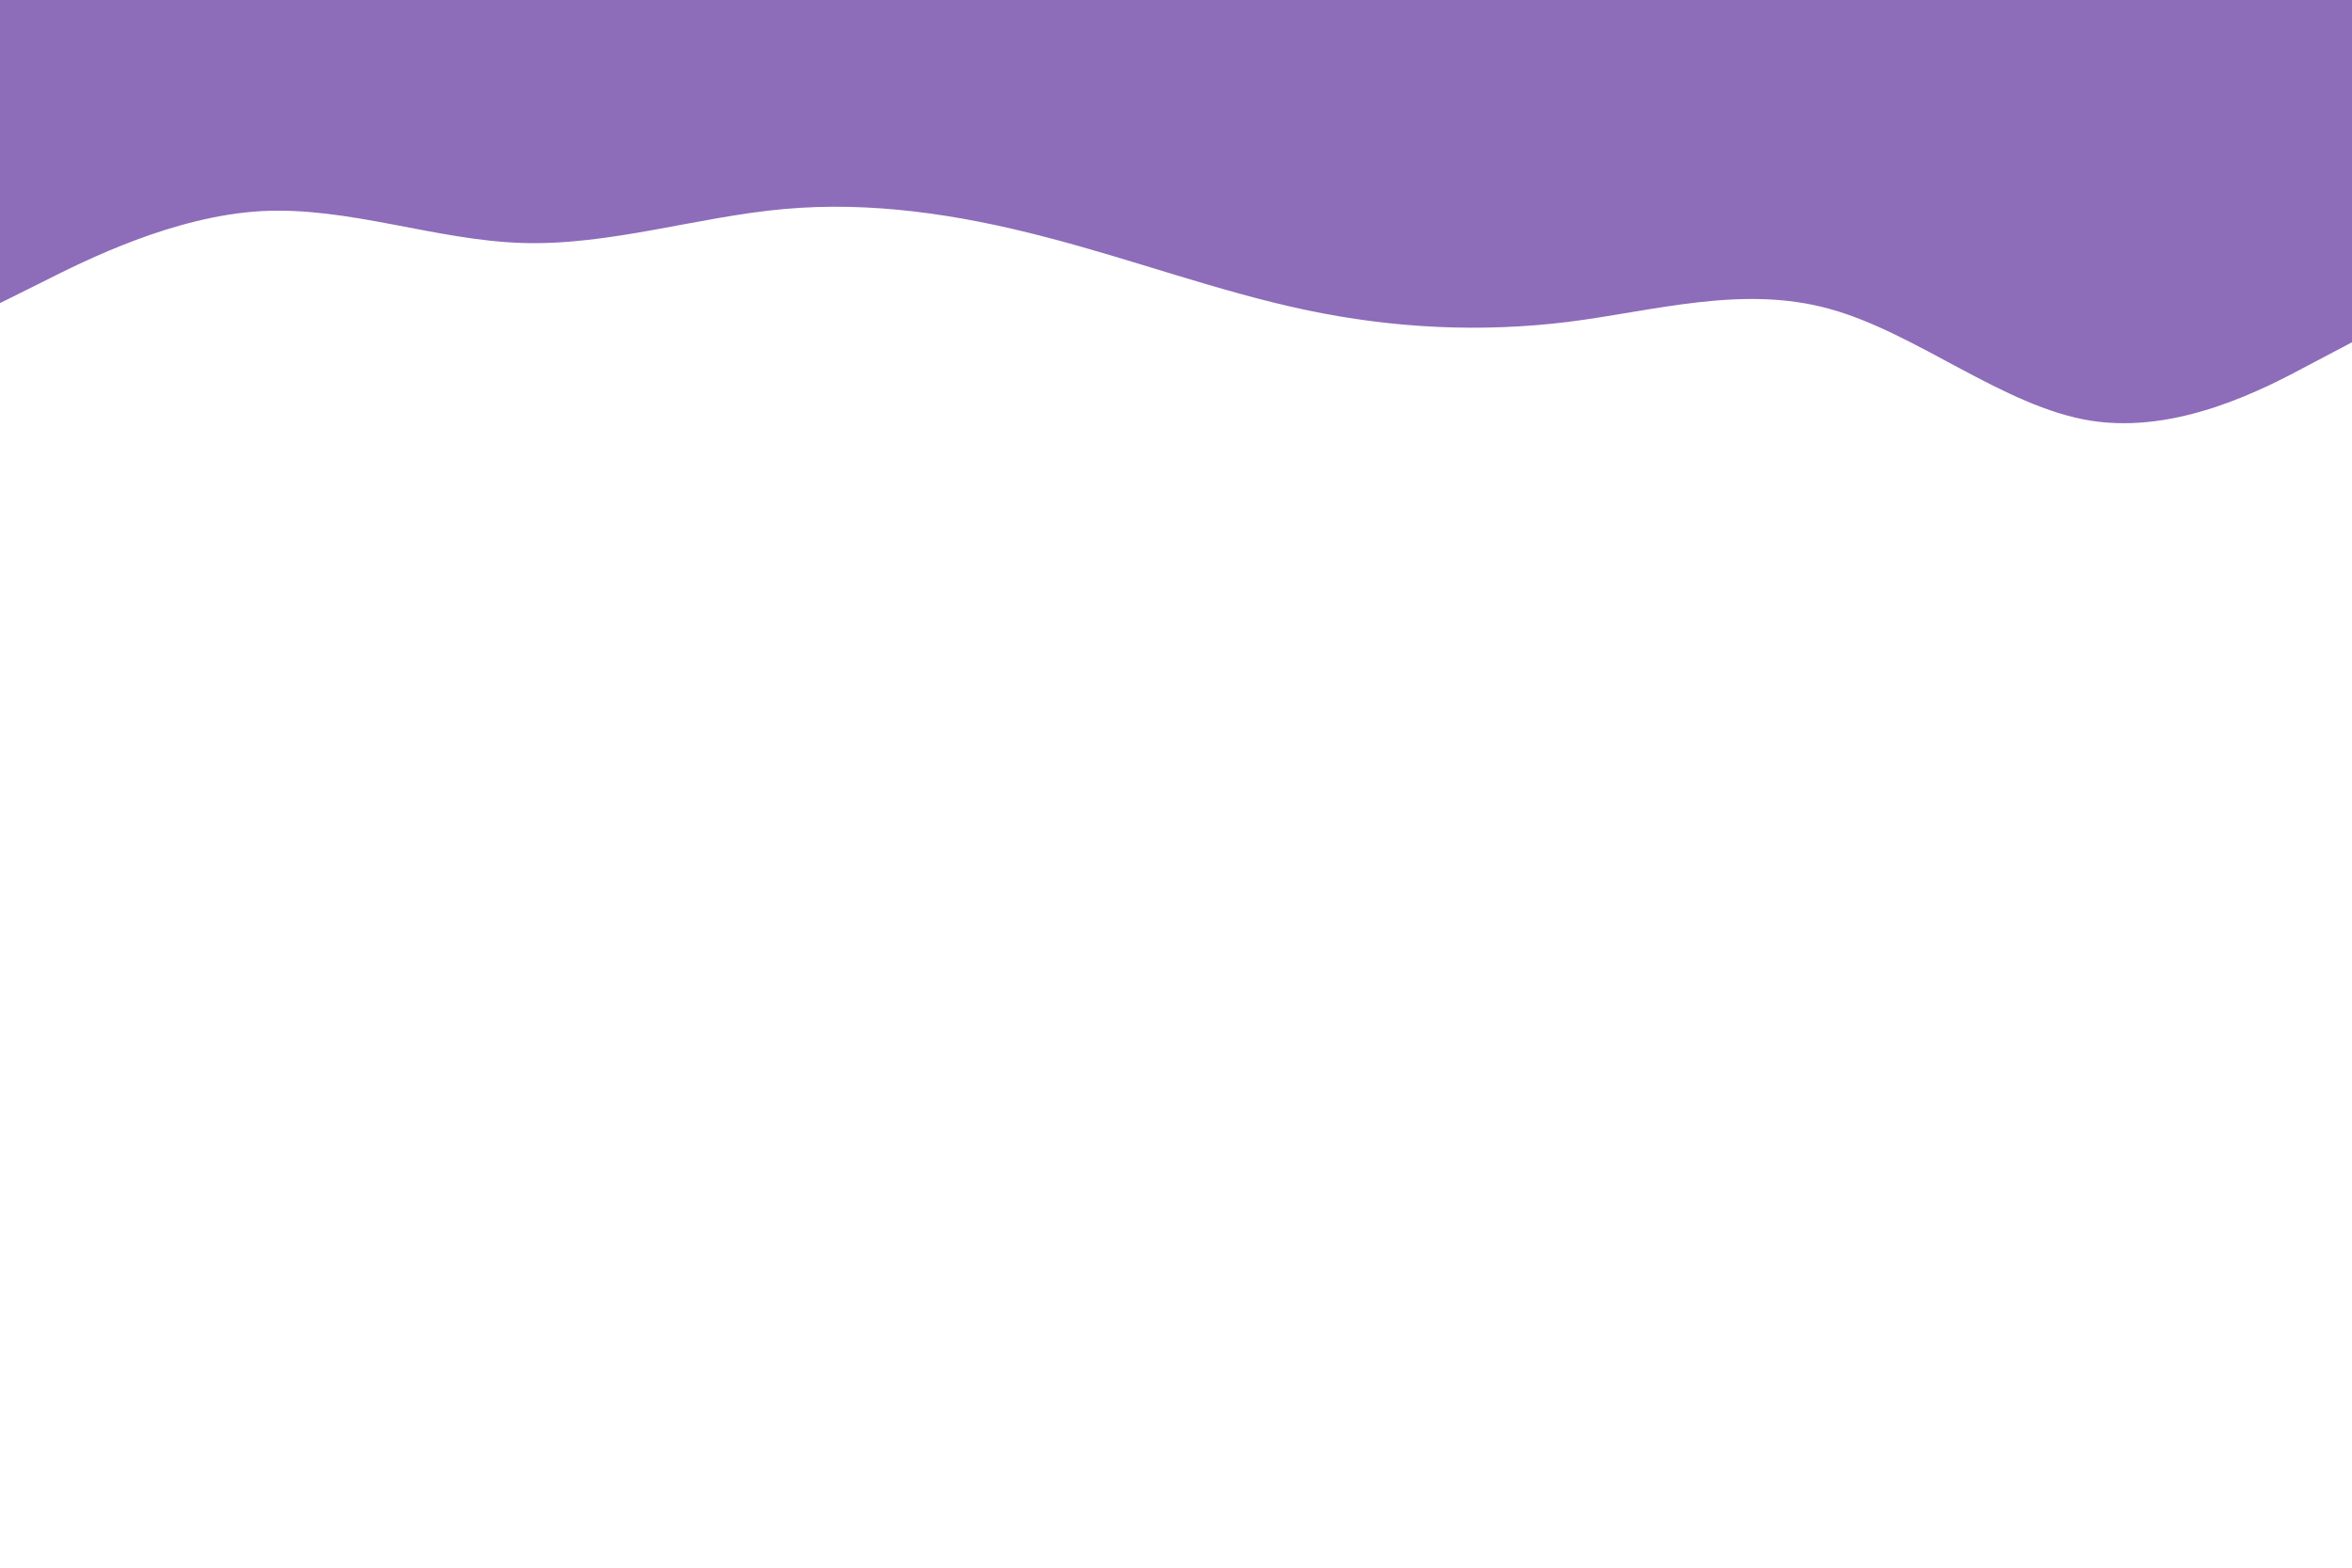 <svg id="visual" viewBox="0 0 900 600" width="900" height="600" xmlns="http://www.w3.org/2000/svg" xmlns:xlink="http://www.w3.org/1999/xlink" version="1.1">
    <path
        d="M0 116L16.7 107.7C33.3 99.3 66.7 82.7 100 80.8C133.3 79 166.7 92 200 93C233.3 94 266.7 83 300 80C333.3 77 366.7 82 400 90.7C433.3 99.3 466.7 111.7 500 118.7C533.3 125.7 566.7 127.3 600 123.2C633.3 119 666.7 109 700 118.2C733.3 127.3 766.7 155.7 800 161C833.3 166.3 866.7 148.7 883.3 139.8L900 131L900 0L883.3 0C866.7 0 833.3 0 800 0C766.7 0 733.3 0 700 0C666.7 0 633.3 0 600 0C566.7 0 533.3 0 500 0C466.7 0 433.3 0 400 0C366.7 0 333.3 0 300 0C266.7 0 233.3 0 200 0C166.7 0 133.3 0 100 0C66.7 0 33.3 0 16.7 0L0 0Z"
        fill="#8d6cba" stroke-linecap="round" stroke-linejoin="miter">
    </path>
</svg>